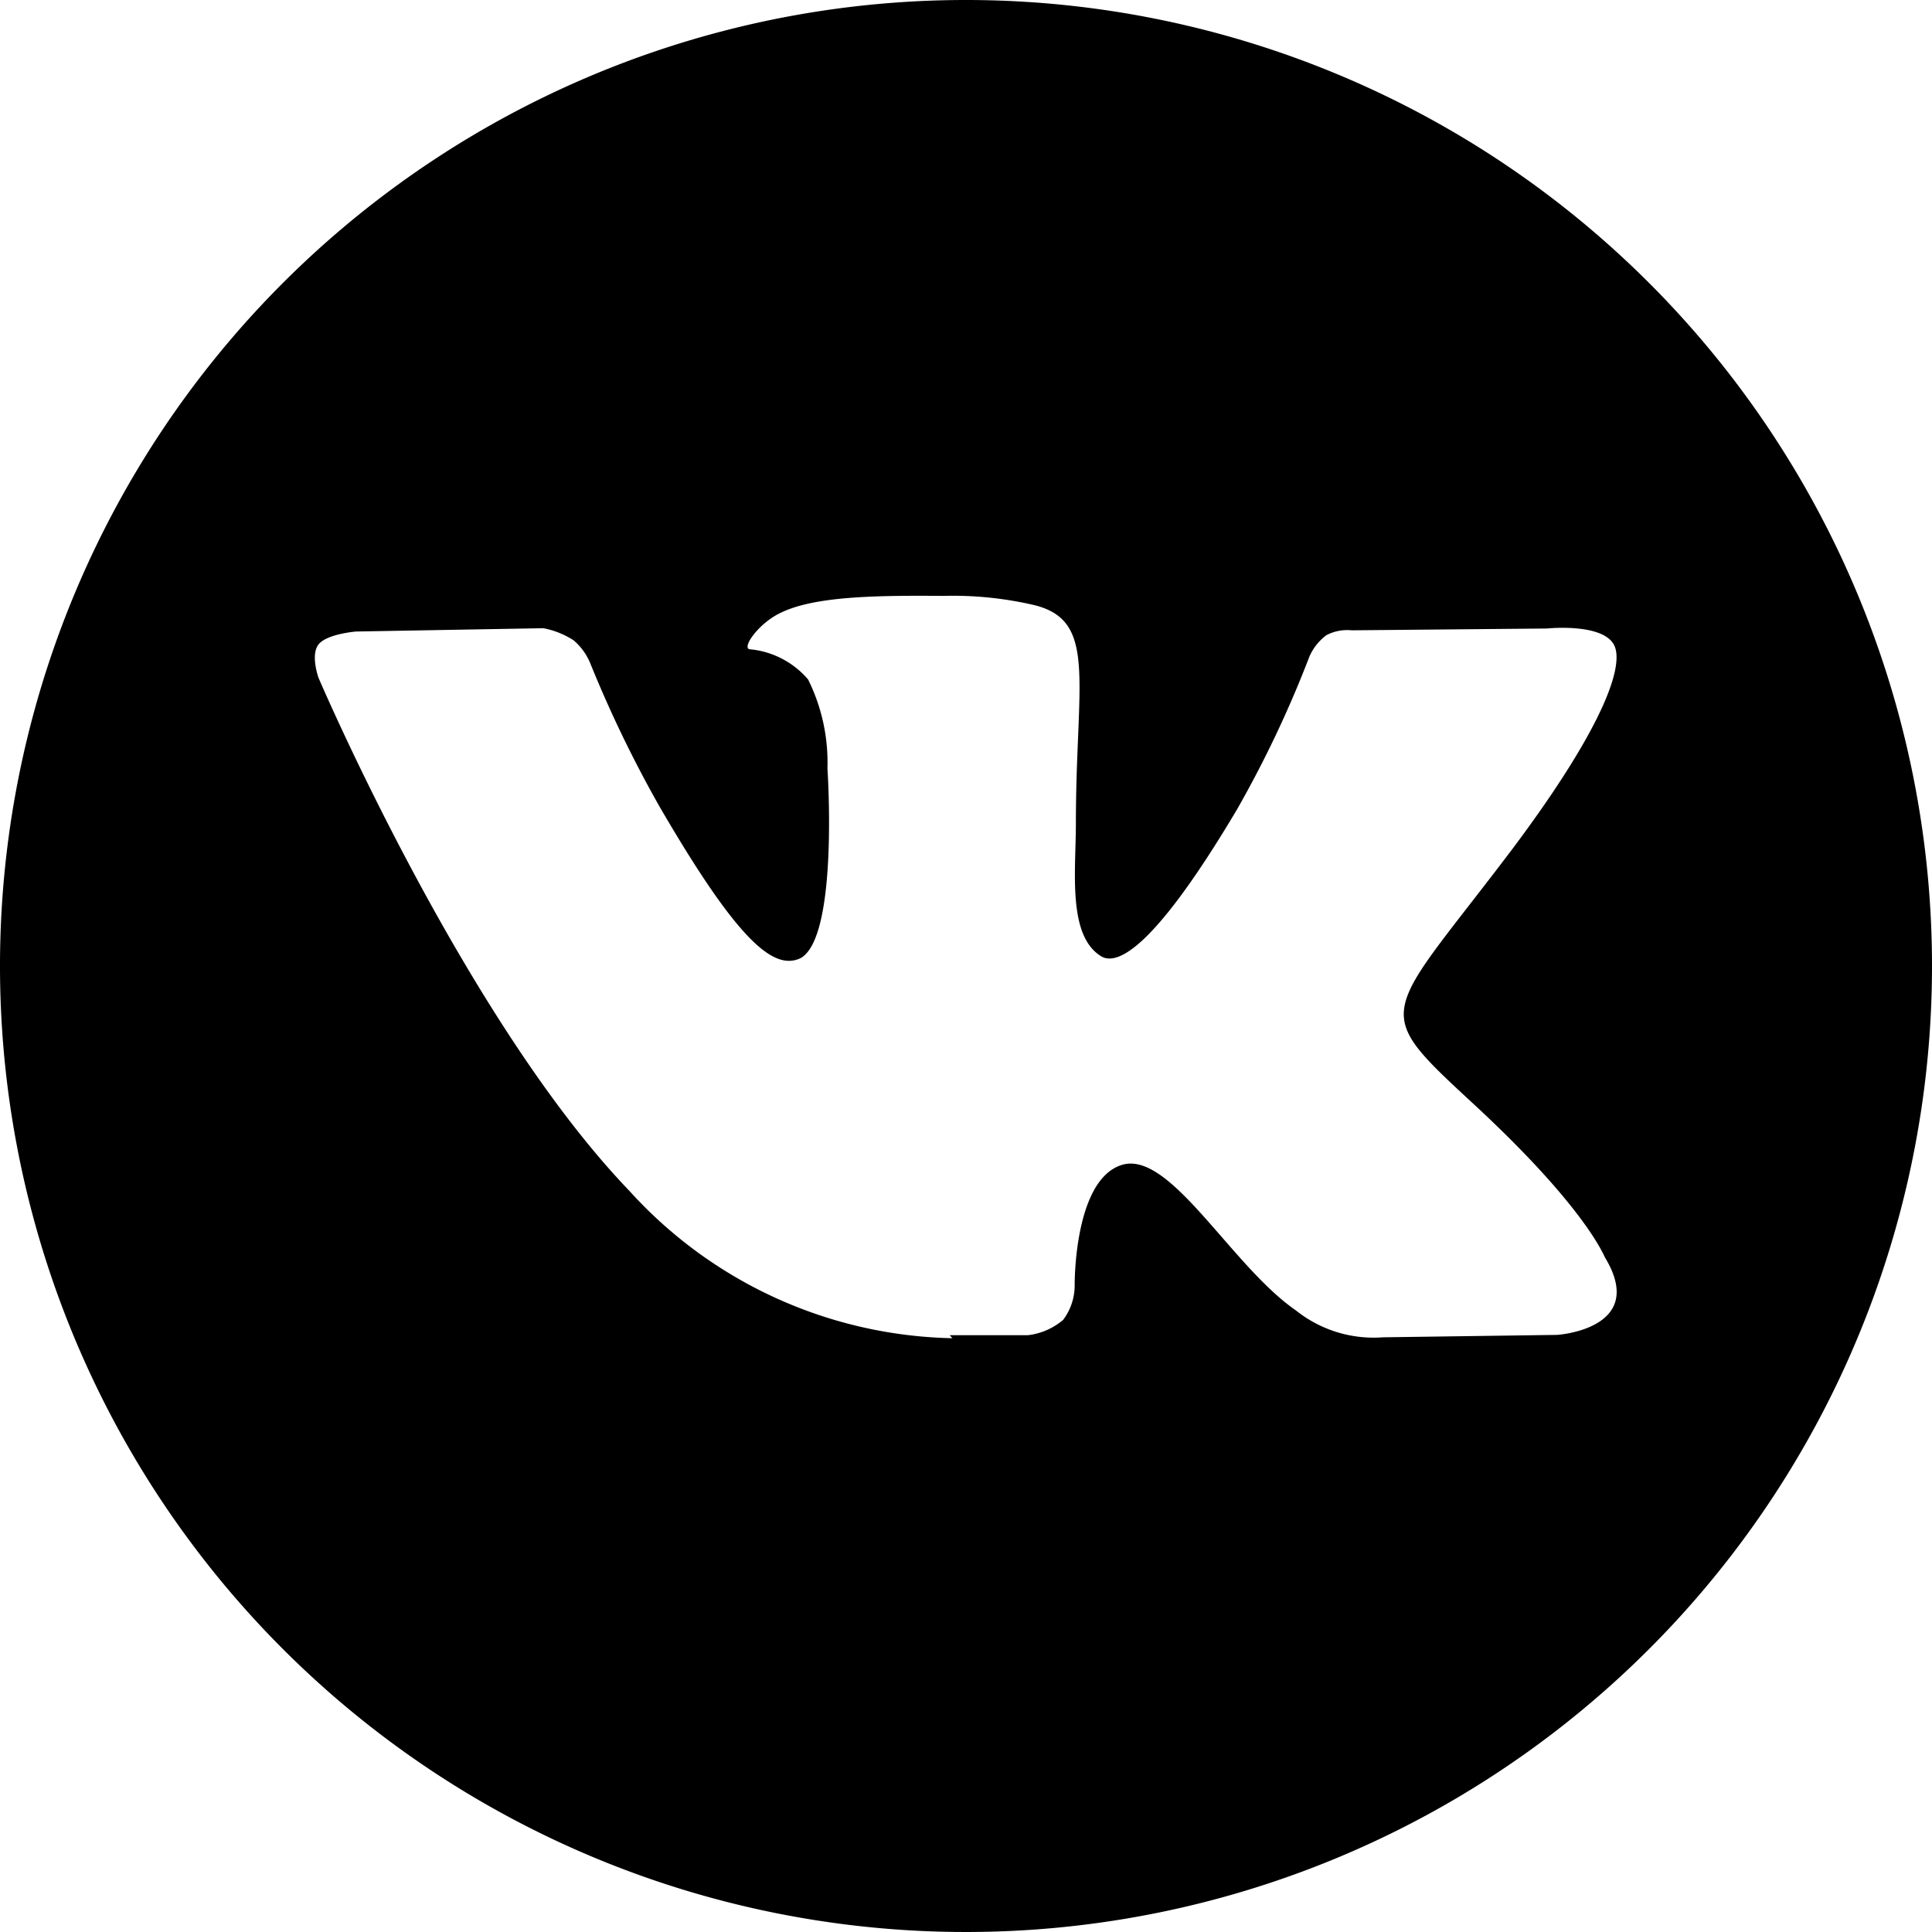 <svg id="Layer_1" data-name="Layer 1" xmlns="http://www.w3.org/2000/svg" viewBox="0 0 64 64"><defs><style>.cls-1{fill-rule:evenodd;}</style></defs><title>icon-vk</title><path class="cls-1" d="M32,0A32,32,0,1,0,64,32,32,32,0,0,0,32,0ZM48.91,36.66c3.45,3.21,4.15,4.77,4.26,5,1.43,2.37-1.59,2.56-1.59,2.56l-5.77.08a4.12,4.12,0,0,1-2.88-.89c-2.15-1.48-4.17-5.32-5.77-4.82s-1.56,4-1.56,4a1.9,1.9,0,0,1-.38,1.13,2.18,2.18,0,0,1-1.17.51H31.46l.09.1a14.83,14.83,0,0,1-10.7-4.88c-5.47-5.69-10.3-17-10.3-17s-.27-.75,0-1.1,1.24-.43,1.24-.43L18,20.81a2.84,2.84,0,0,1,1,.4,2,2,0,0,1,.54.73,40.28,40.28,0,0,0,2.32,4.8c2.59,4.45,3.77,5.42,4.66,5,1.27-.7.89-6.29.89-6.29a6.18,6.18,0,0,0-.64-2.94,2.88,2.88,0,0,0-1.91-1c-.33,0,.24-.85,1-1.21,1.11-.54,3.06-.58,5.38-.56a11.87,11.87,0,0,1,3,.3c2.13.51,1.4,2.5,1.4,7.25,0,1.53-.28,3.67.81,4.37.46.32,1.62.05,4.53-4.85a37,37,0,0,0,2.4-5.07,1.77,1.77,0,0,1,.56-.7,1.49,1.49,0,0,1,.84-.16l6.47-.06s2-.21,2.26.65-.73,3.07-3.37,6.6C45.78,33.85,45.3,33.32,48.91,36.66Z"/></svg>